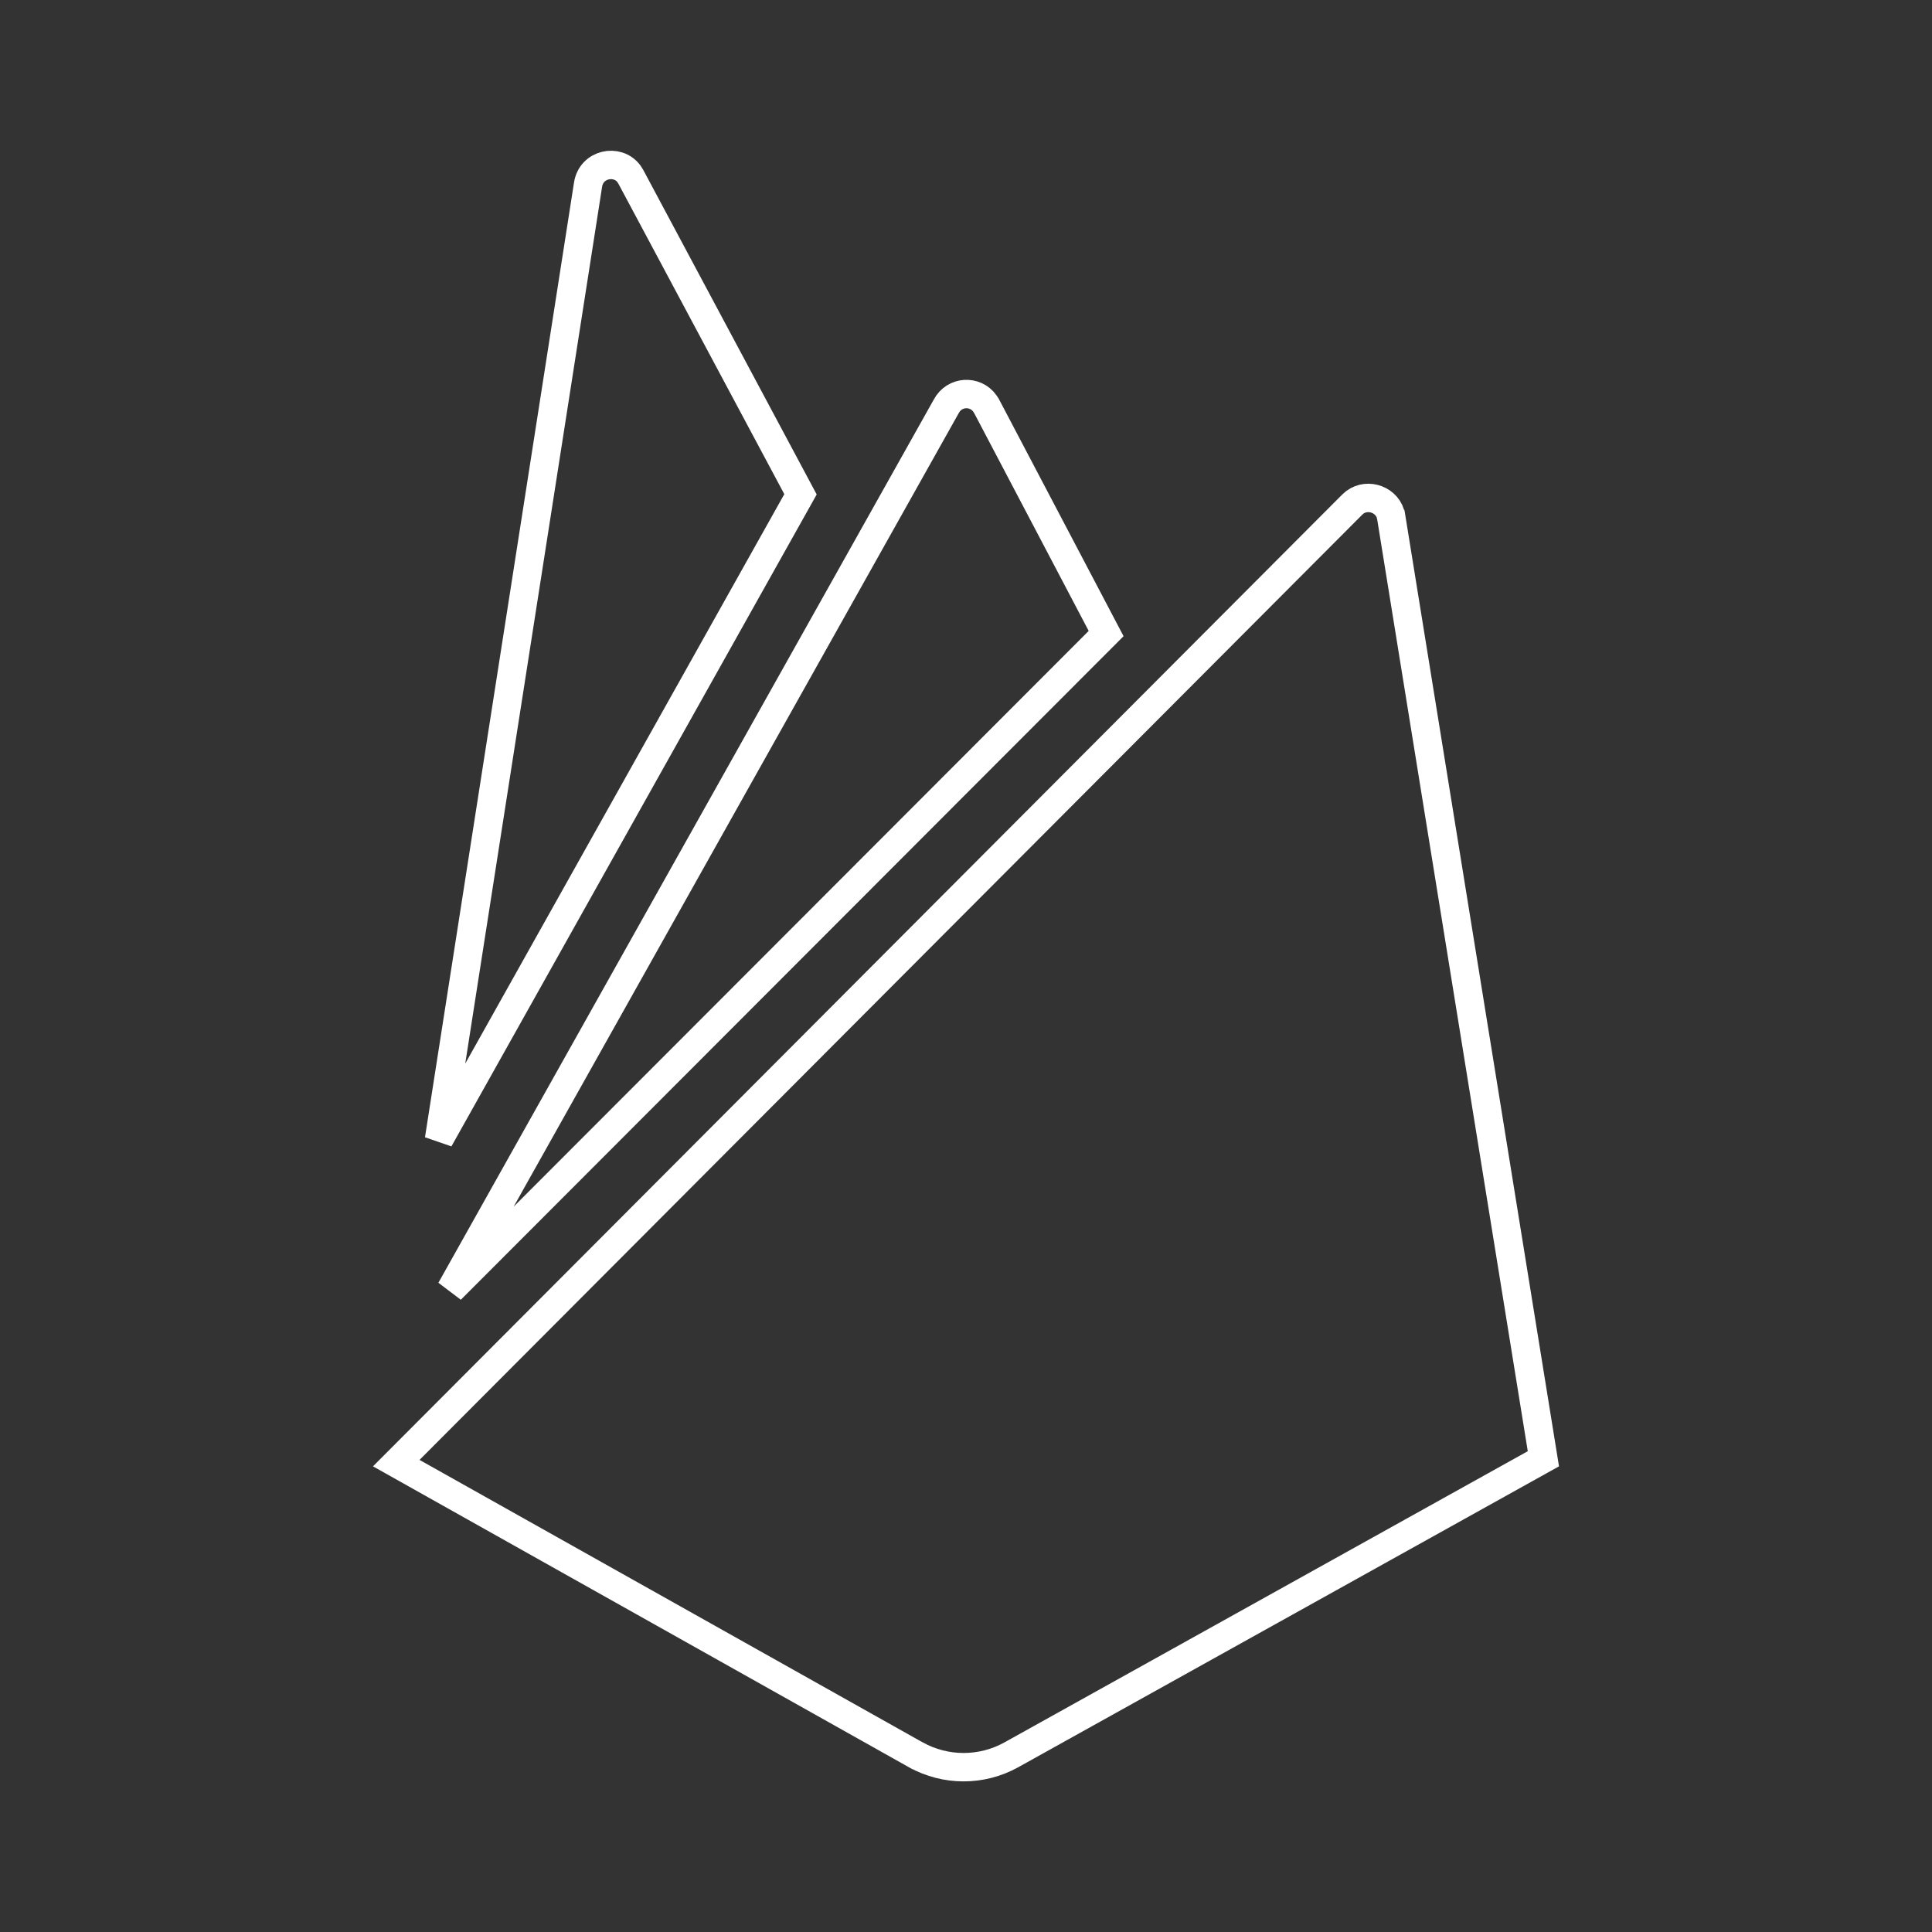 <svg width="68" height="68" viewBox="0 0 68 68" fill="none" xmlns="http://www.w3.org/2000/svg">
<rect x="0" y="0" width="68" height="68" fill="#333333" stroke="none"/>
<path d="M47.598 17.757C48.03 17.326 48.766 17.532 48.939 18.084L48.965 18.199L48.966 18.2L54.322 51.344L35.581 61.772C35.071 62.052 34.498 62.199 33.915 62.199C33.333 62.199 32.76 62.052 32.249 61.772H32.248L13.947 51.497L47.598 17.757ZM33.302 14.308C33.586 13.759 34.327 13.725 34.667 14.205L34.73 14.308L34.732 14.31L38.932 22.299L15.866 45.394L33.294 14.322L33.298 14.315L33.302 14.308ZM20.698 6.496C20.814 5.76 21.729 5.582 22.131 6.11L22.204 6.226L22.206 6.229L28.175 17.398L15.452 40.105L20.698 6.496Z" stroke="white"/>
</svg>
